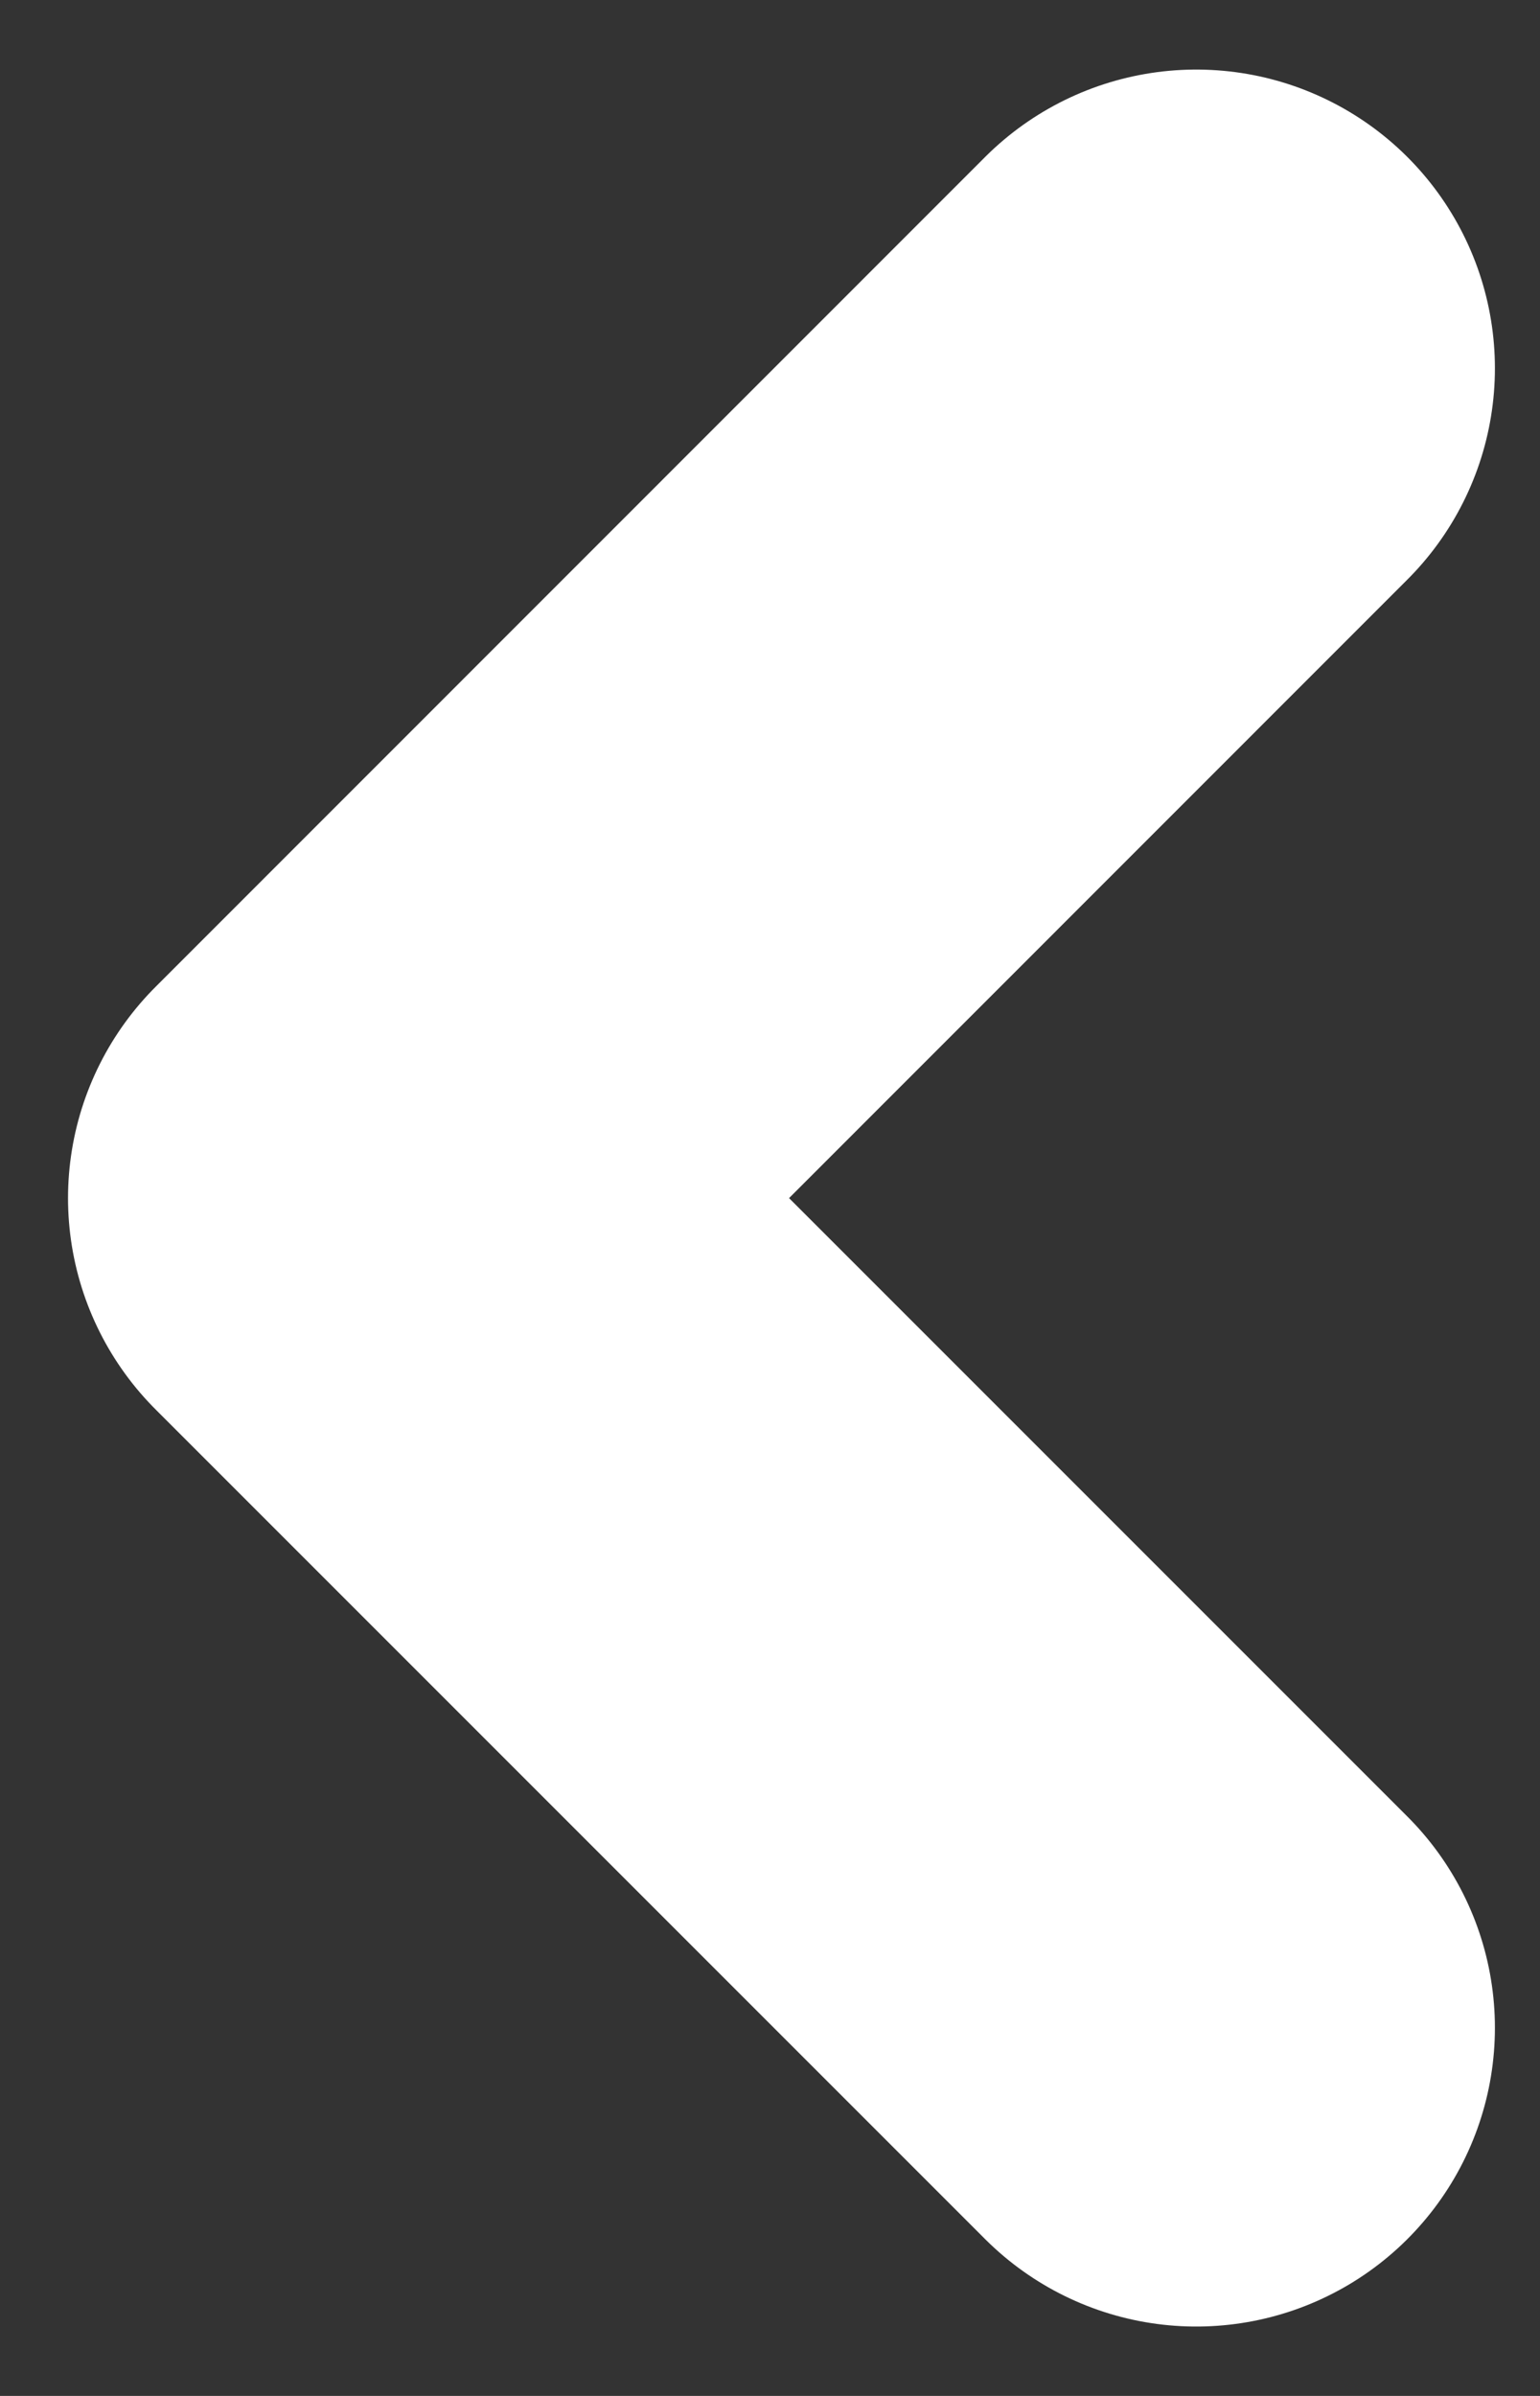 <svg width="9" height="14" viewBox="0 0 9 14" fill="none" xmlns="http://www.w3.org/2000/svg">
<rect x="0" y="0" width="9" height="14" fill="#333333" stroke="none"/>
<path d="M6.991 2.152L2.143 7.001L6.991 11.849" stroke="white" stroke-width="3.491" stroke-linecap="round" stroke-linejoin="round"/>
</svg>
